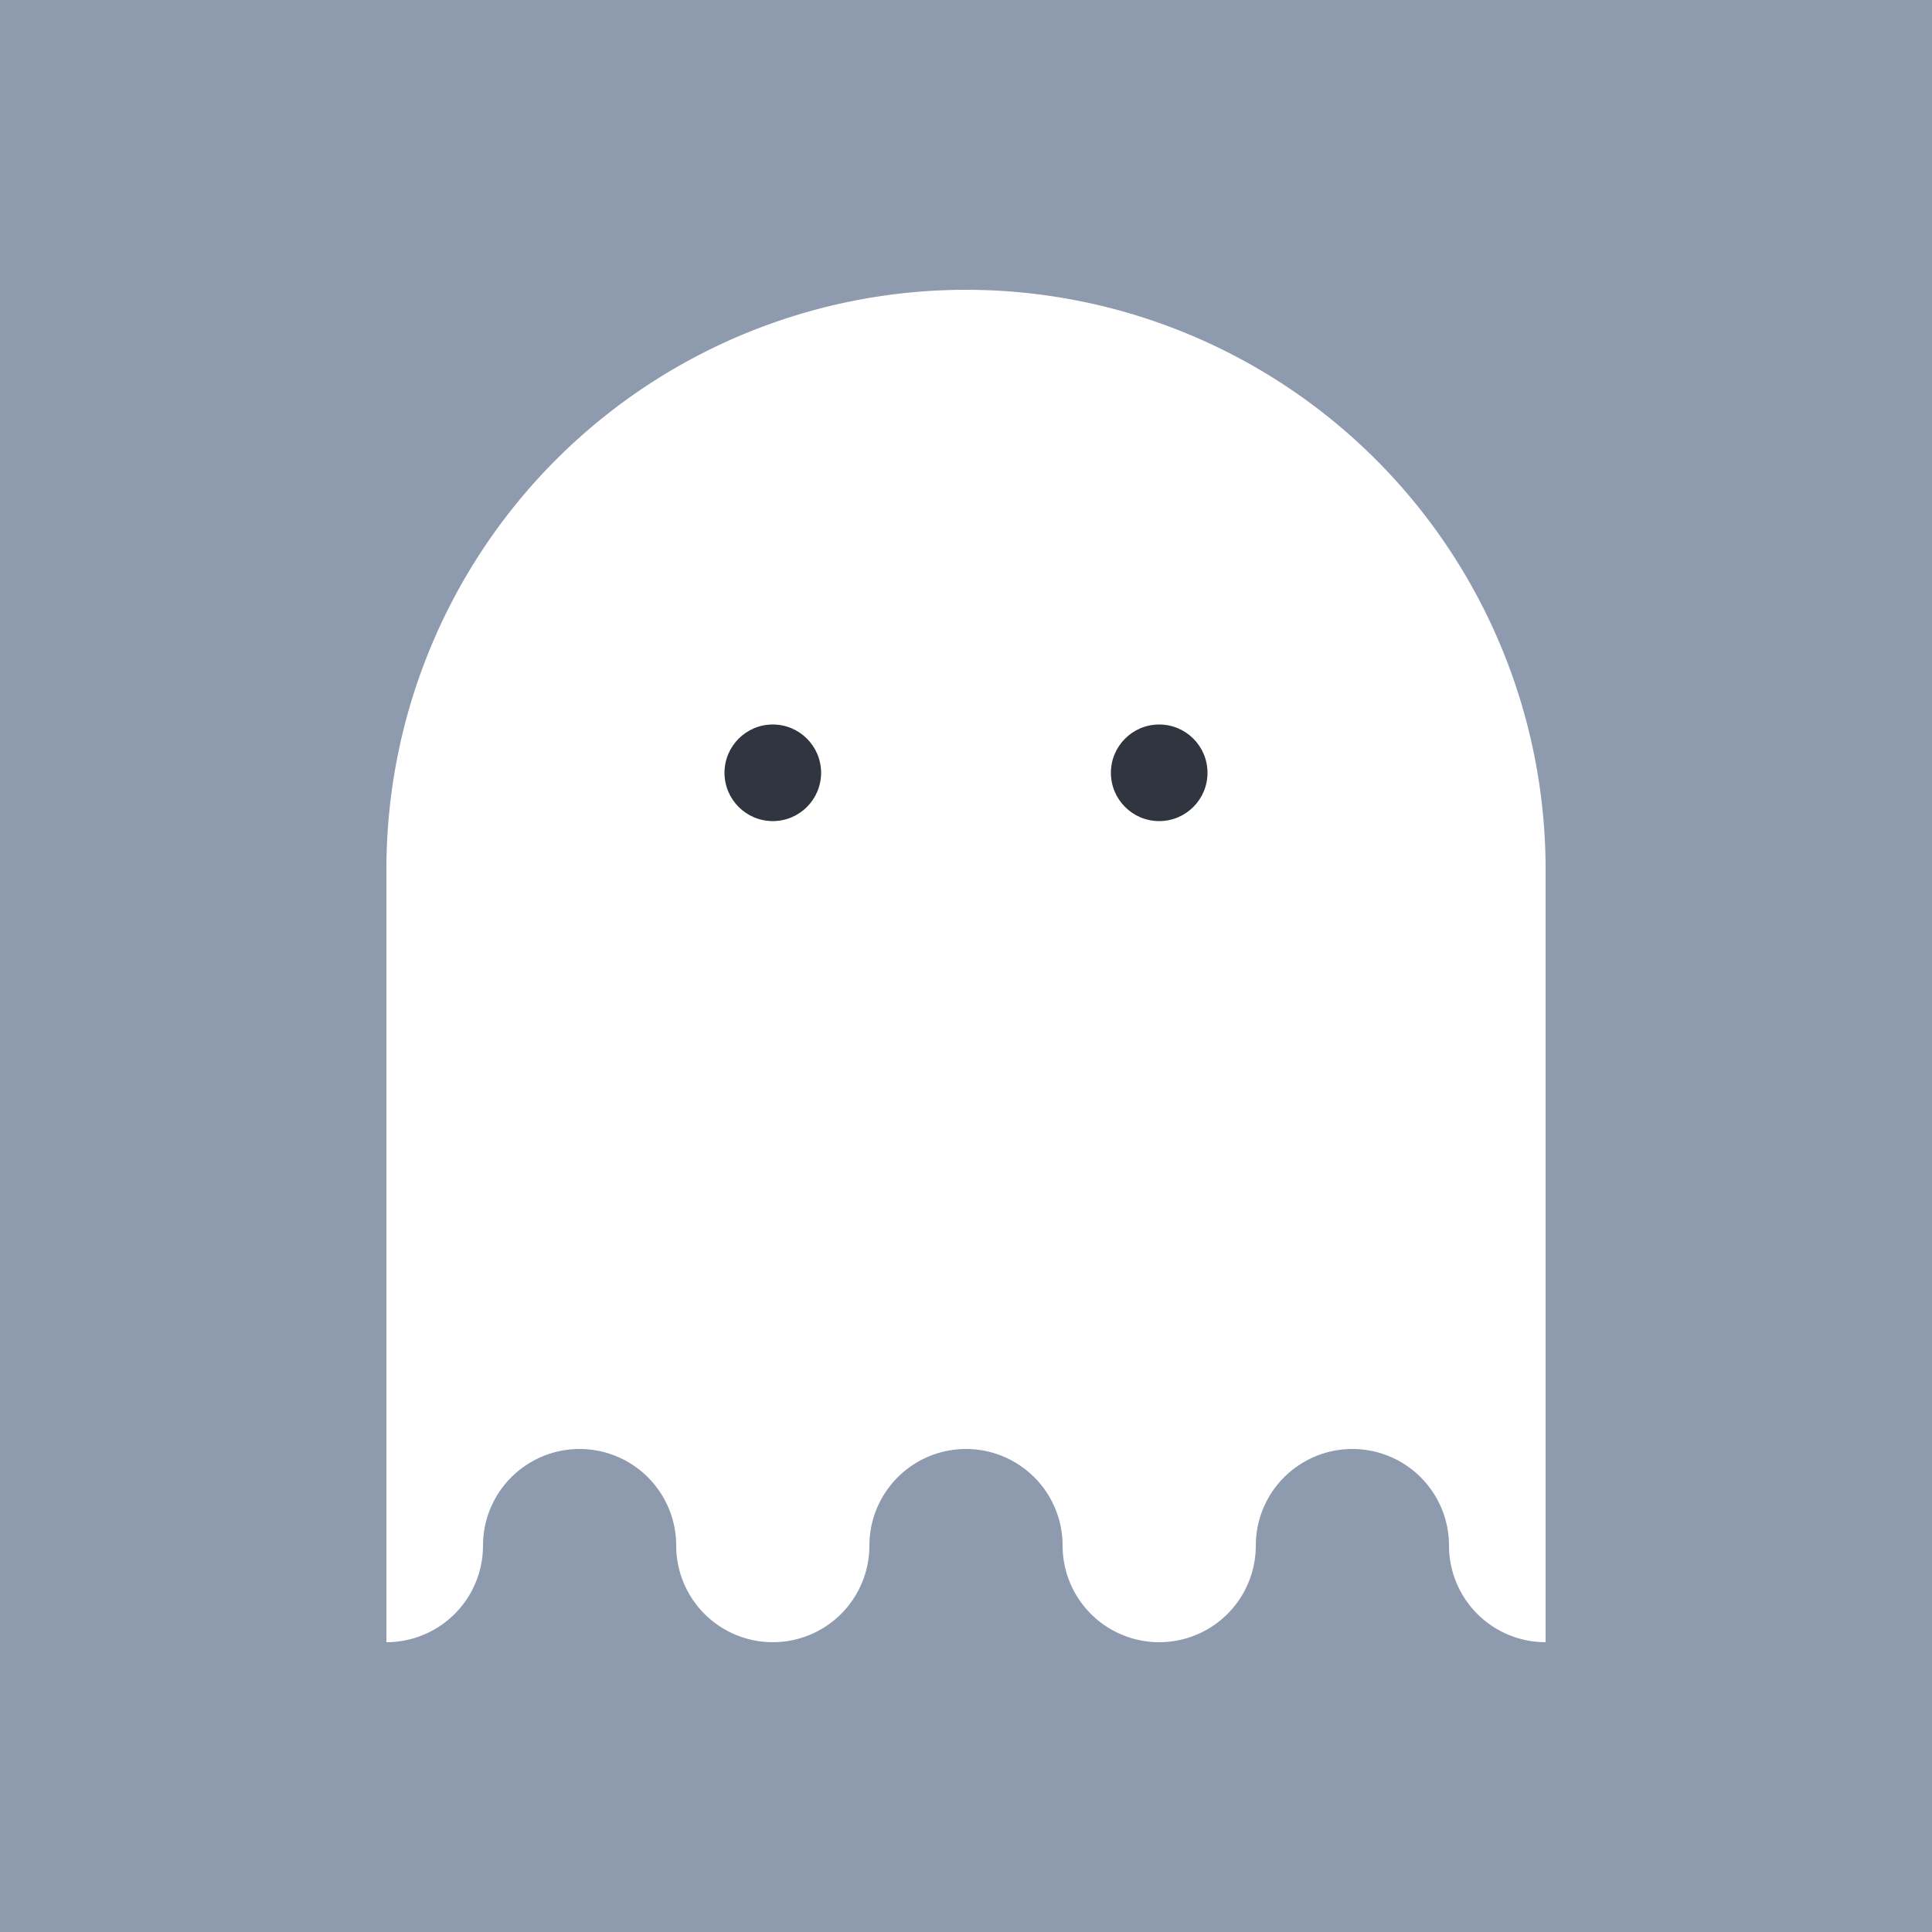 <svg width="80" height="80" viewBox="0 0 80 80" xmlns="http://www.w3.org/2000/svg"><path fill="#8e9aad" d="M0 0h80v80H0z"/><path fill="#fff" d="M40 12a24 24 0 0 0-24 24v32a4 4 0 0 0 4-4 4 4 0 0 1 8 0 4 4 0 0 0 8 0 4 4 0 0 1 8 0 4 4 0 0 0 8 0 4 4 0 0 1 8 0 4 4 0 0 0 4 4V36a24 24 0 0 0-24-24z"/><circle fill="#303540" cx="32" cy="32" r="2"/><circle fill="#303540" cx="48" cy="32" r="2"/></svg>